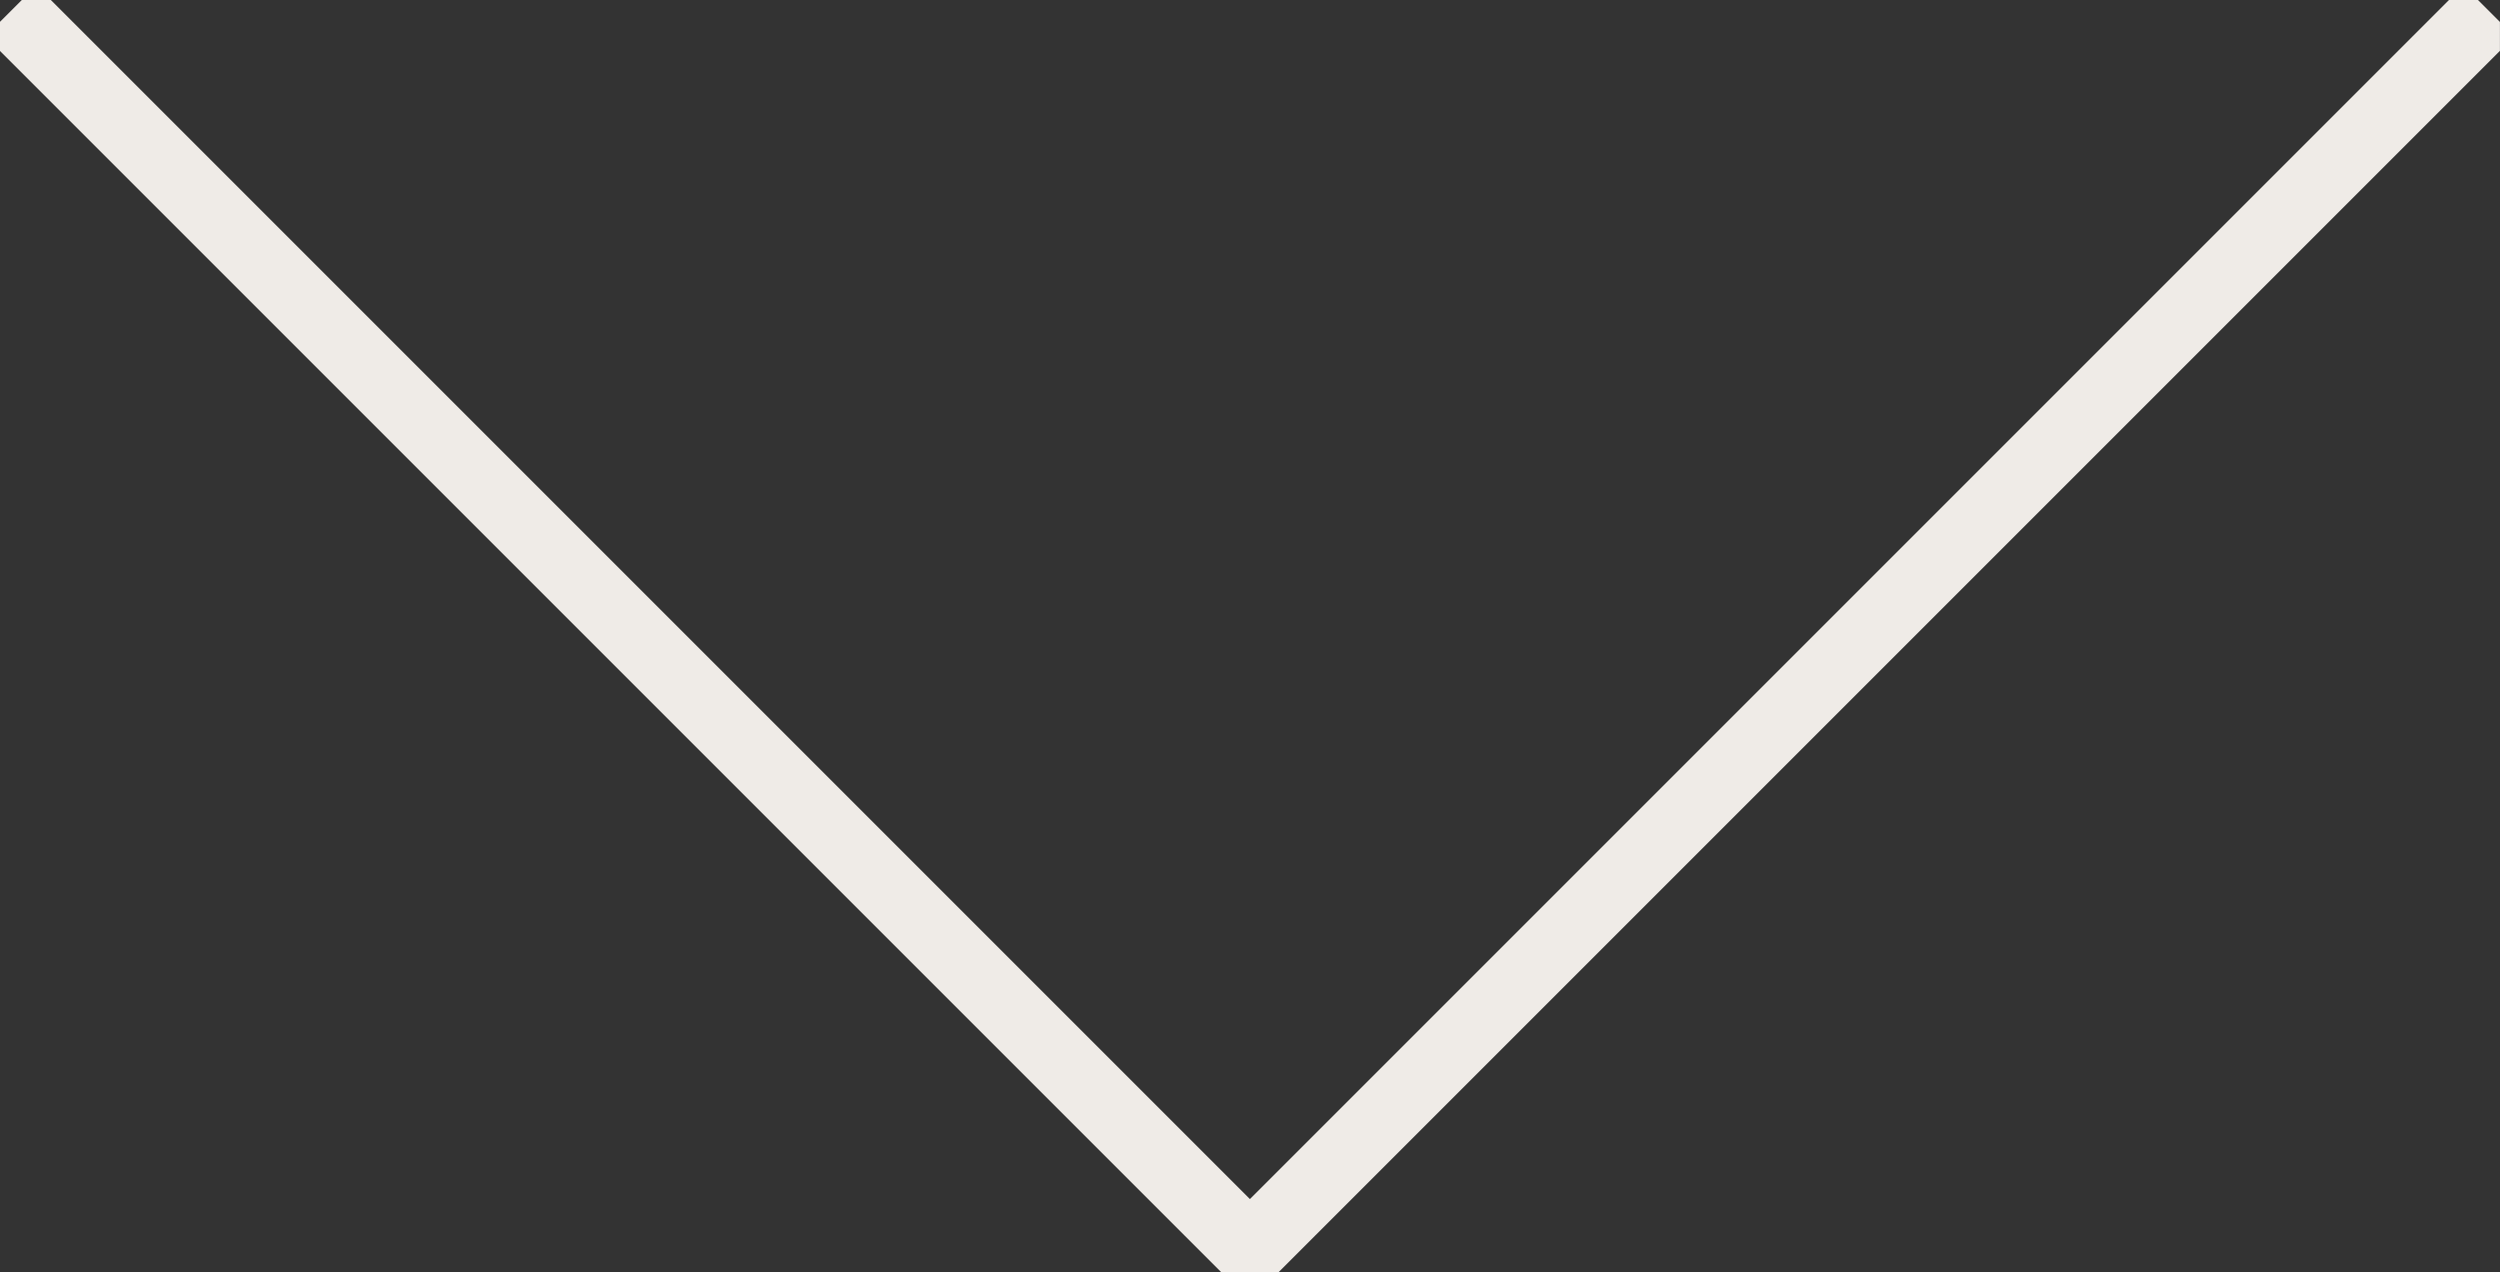 <?xml version="1.0" encoding="UTF-8" standalone="no"?>
<svg
   width="34.729"
   height="17.674"
   viewBox="0 0 34.729 17.674"
   version="1.1"
   id="svg10"
   sodipodi:docname="725048c9ef6b5675d4f044dea91657be.svg"
   xmlns:inkscape="http://www.inkscape.org/namespaces/inkscape"
   xmlns:sodipodi="http://sodipodi.sourceforge.net/DTD/sodipodi-0.dtd"
   xmlns="http://www.w3.org/2000/svg"
   xmlns:svg="http://www.w3.org/2000/svg">
  <rect x="0" y="0" width="34.729" height="17.674" fill="#333333" stroke="none"/>
  <sodipodi:namedview
     id="namedview12"
     pagecolor="#ffffff"
     bordercolor="#666666"
     borderopacity="1.0"
     inkscape:pageshadow="2"
     inkscape:pageopacity="0.0"
     inkscape:pagecheckerboard="0" />
  <defs
     id="defs4">
    <clipPath
       id="clip-path">
      <rect
         id="Rectangle_35"
         data-name="Rectangle 35"
         width="34.729"
         height="17.674"
         fill="none"
         stroke="#efebe7"
         stroke-width="1"
         x="0"
         y="0" />
    </clipPath>
  </defs>
  <g
     id="Group_8"
     data-name="Group 8"
     transform="rotate(180,17.364,8.837)"
     style="isolation:isolate">
    <g
       id="Group_7"
       data-name="Group 7"
       clip-path="url(#clip-path)">
      <line
         id="Line_5"
         data-name="Line 5"
         y1="17.369"
         x2="17.369"
         transform="translate(0.153,0.153)"
         fill="none"
         stroke="#efebe7"
         stroke-miterlimit="10"
         stroke-width="1"
         x1="0"
         y2="0" />
      <line
         id="Line_6"
         data-name="Line 6"
         x1="17.369"
         y1="17.369"
         transform="translate(17.208,0.153)"
         fill="none"
         stroke="#efebe7"
         stroke-miterlimit="10"
         stroke-width="1"
         x2="0"
         y2="0" />
    </g>
  </g>
</svg>
